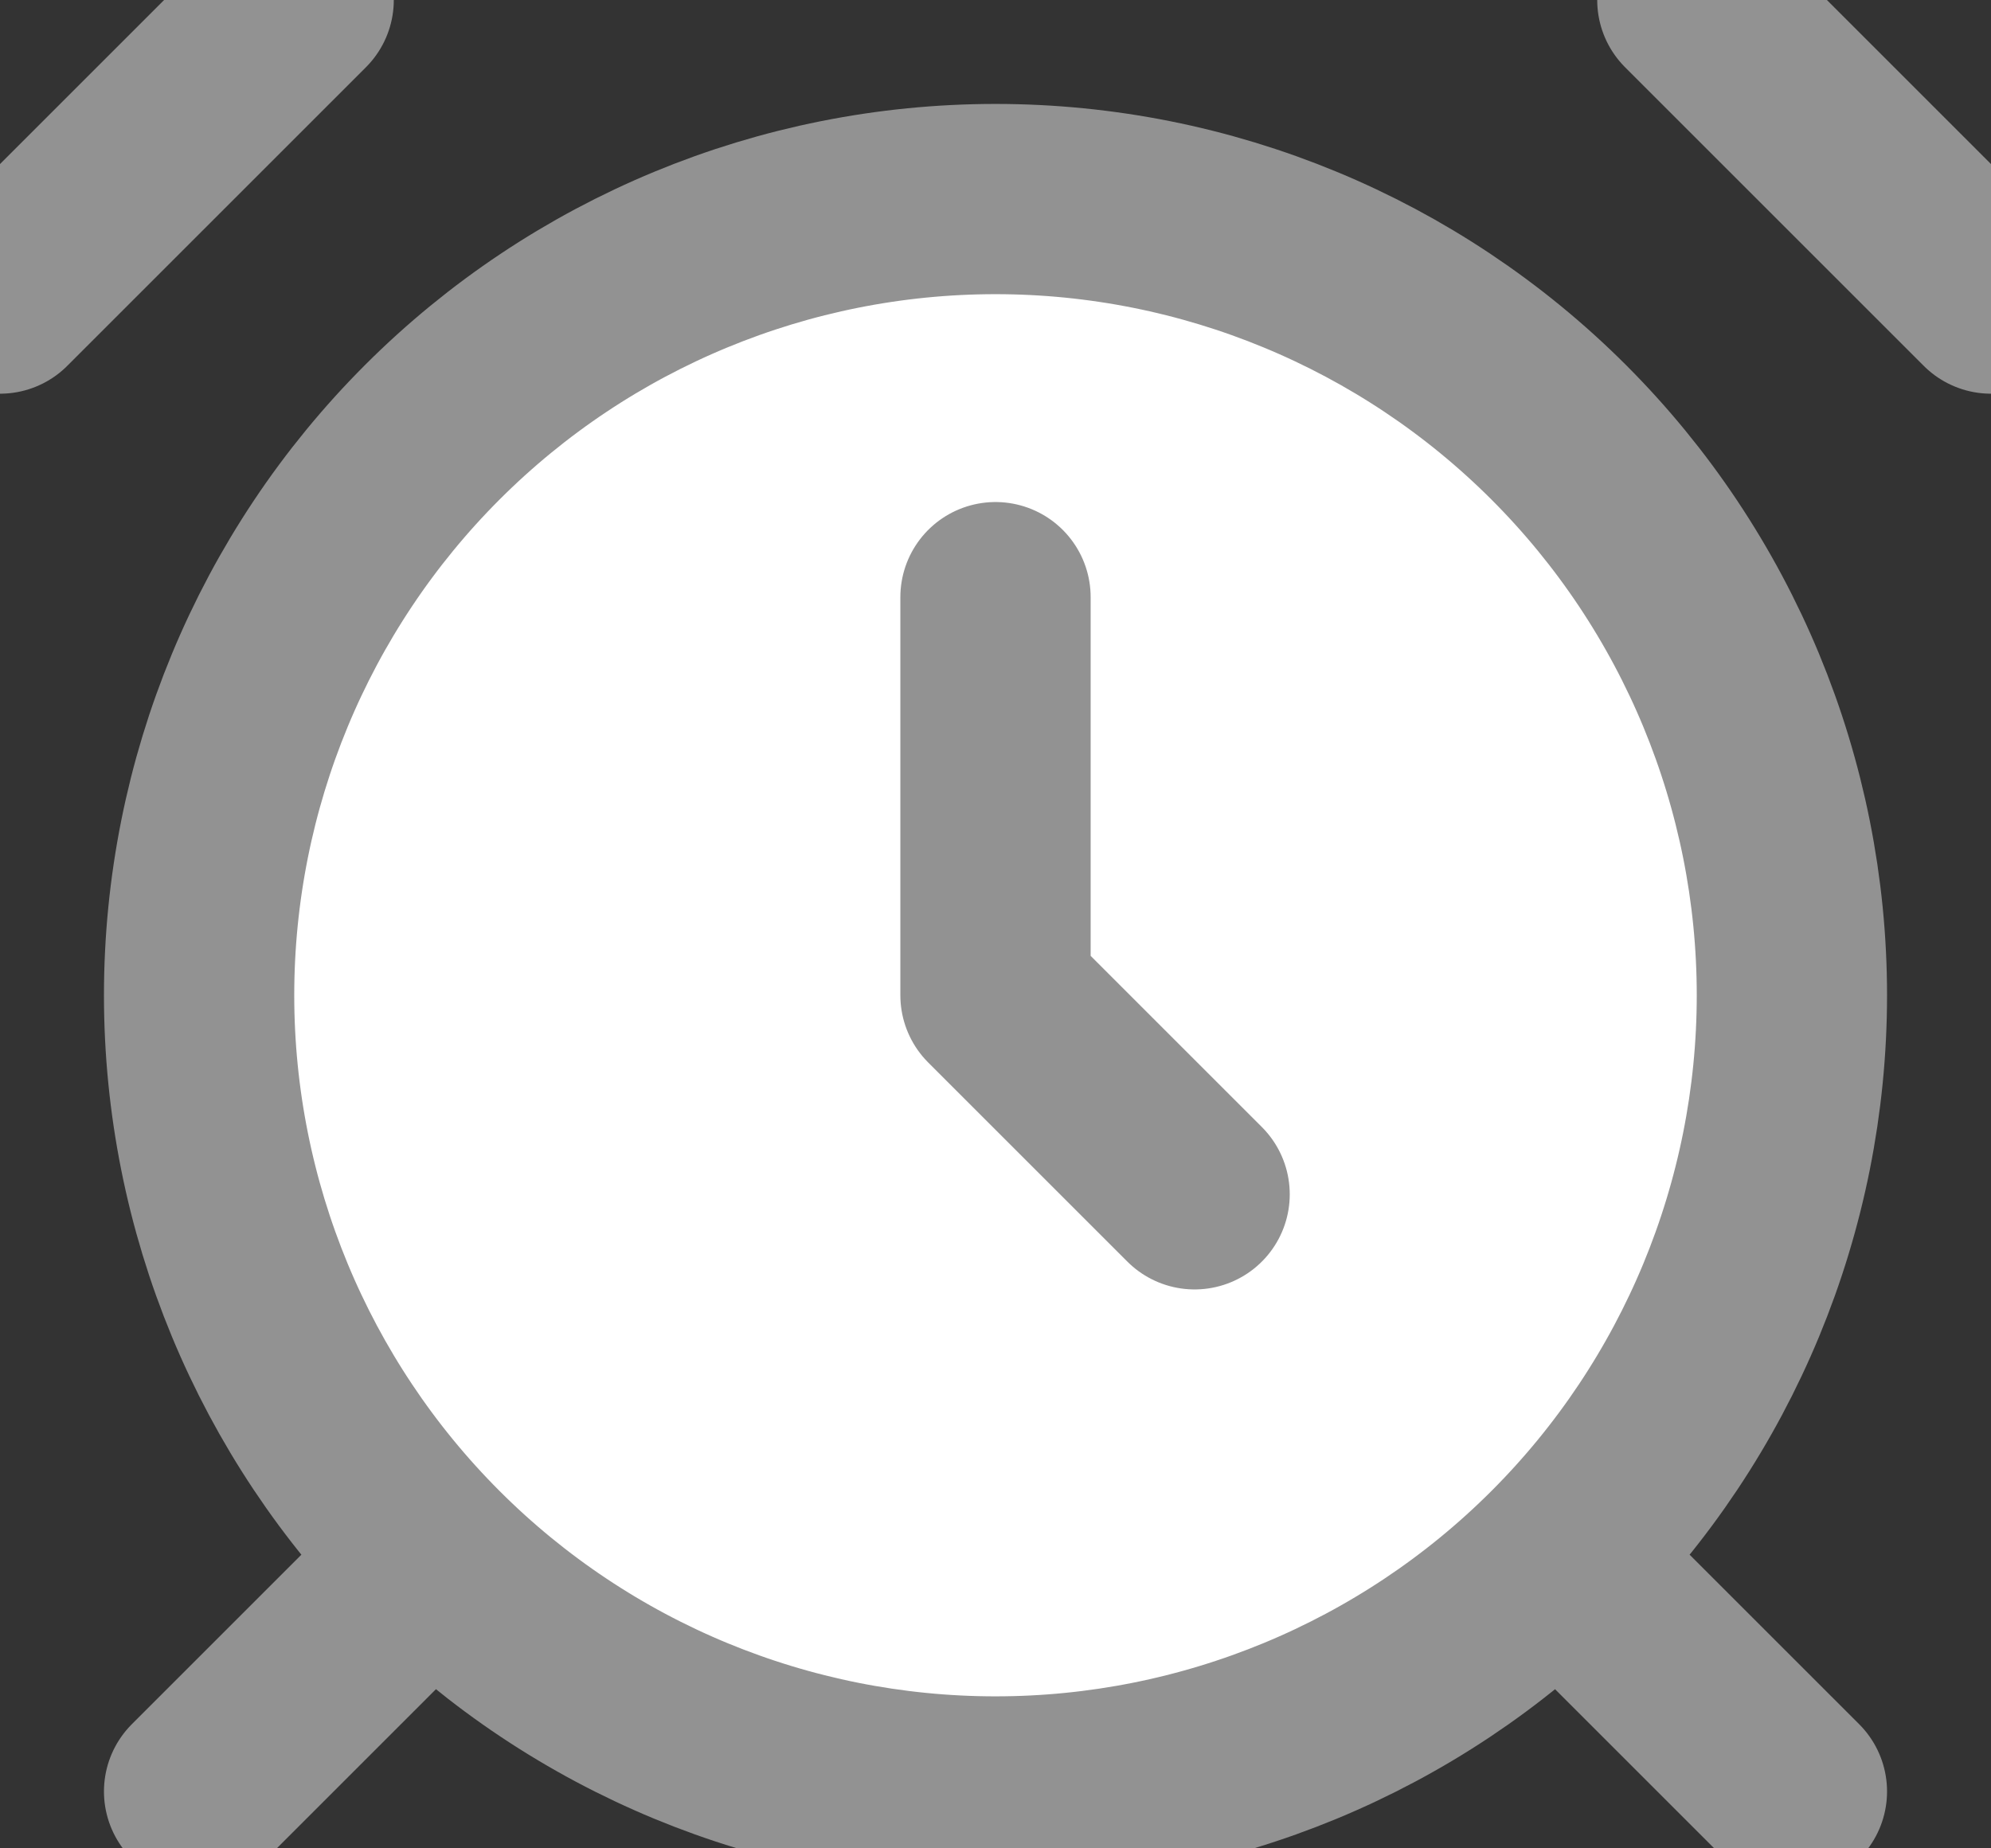 <svg width="14" height="13" viewBox="0 0 14 13" fill="none" xmlns="http://www.w3.org/2000/svg">
<rect x="0" y="0" width="14" height="13" fill="#333333" stroke="none"/>
<path d="M7 12.6C8.485 12.6 9.91 12.01 10.96 10.96C12.01 9.91 12.6 8.485 12.6 7C12.6 5.515 12.01 4.09 10.96 3.04C9.91 1.99 8.485 1.4 7 1.4C5.515 1.4 4.09 1.99 3.04 3.04C1.99 4.09 1.4 5.515 1.4 7C1.4 8.485 1.99 9.91 3.04 10.96C4.09 12.01 5.515 12.6 7 12.6Z" fill="white"/>
<path d="M2.1 0L0 2.1L2.1 0Z" fill="white"/>
<path d="M14 2.1L11.9 0L14 2.1Z" fill="white"/>
<path d="M2.8 11.2L1.4 12.6L2.8 11.2Z" fill="white"/>
<path d="M11.2 11.2L12.6 12.6L11.2 11.2Z" fill="white"/>
<path d="M7 4.2V7L8.4 8.4" fill="white"/>
<path d="M2.1 0L0 2.1M14 2.1L11.9 0M2.8 11.2L1.4 12.6M11.2 11.2L12.6 12.6M7 4.2V7L8.4 8.4M7 12.6C8.485 12.6 9.91 12.01 10.96 10.96C12.01 9.91 12.6 8.485 12.6 7C12.6 5.515 12.01 4.09 10.96 3.04C9.91 1.99 8.485 1.4 7 1.4C5.515 1.4 4.09 1.99 3.04 3.04C1.99 4.09 1.4 5.515 1.4 7C1.4 8.485 1.99 9.91 3.04 10.96C4.09 12.01 5.515 12.6 7 12.6Z" stroke="#929292" stroke-width="1.338" stroke-linecap="round" stroke-linejoin="round"/>
</svg>